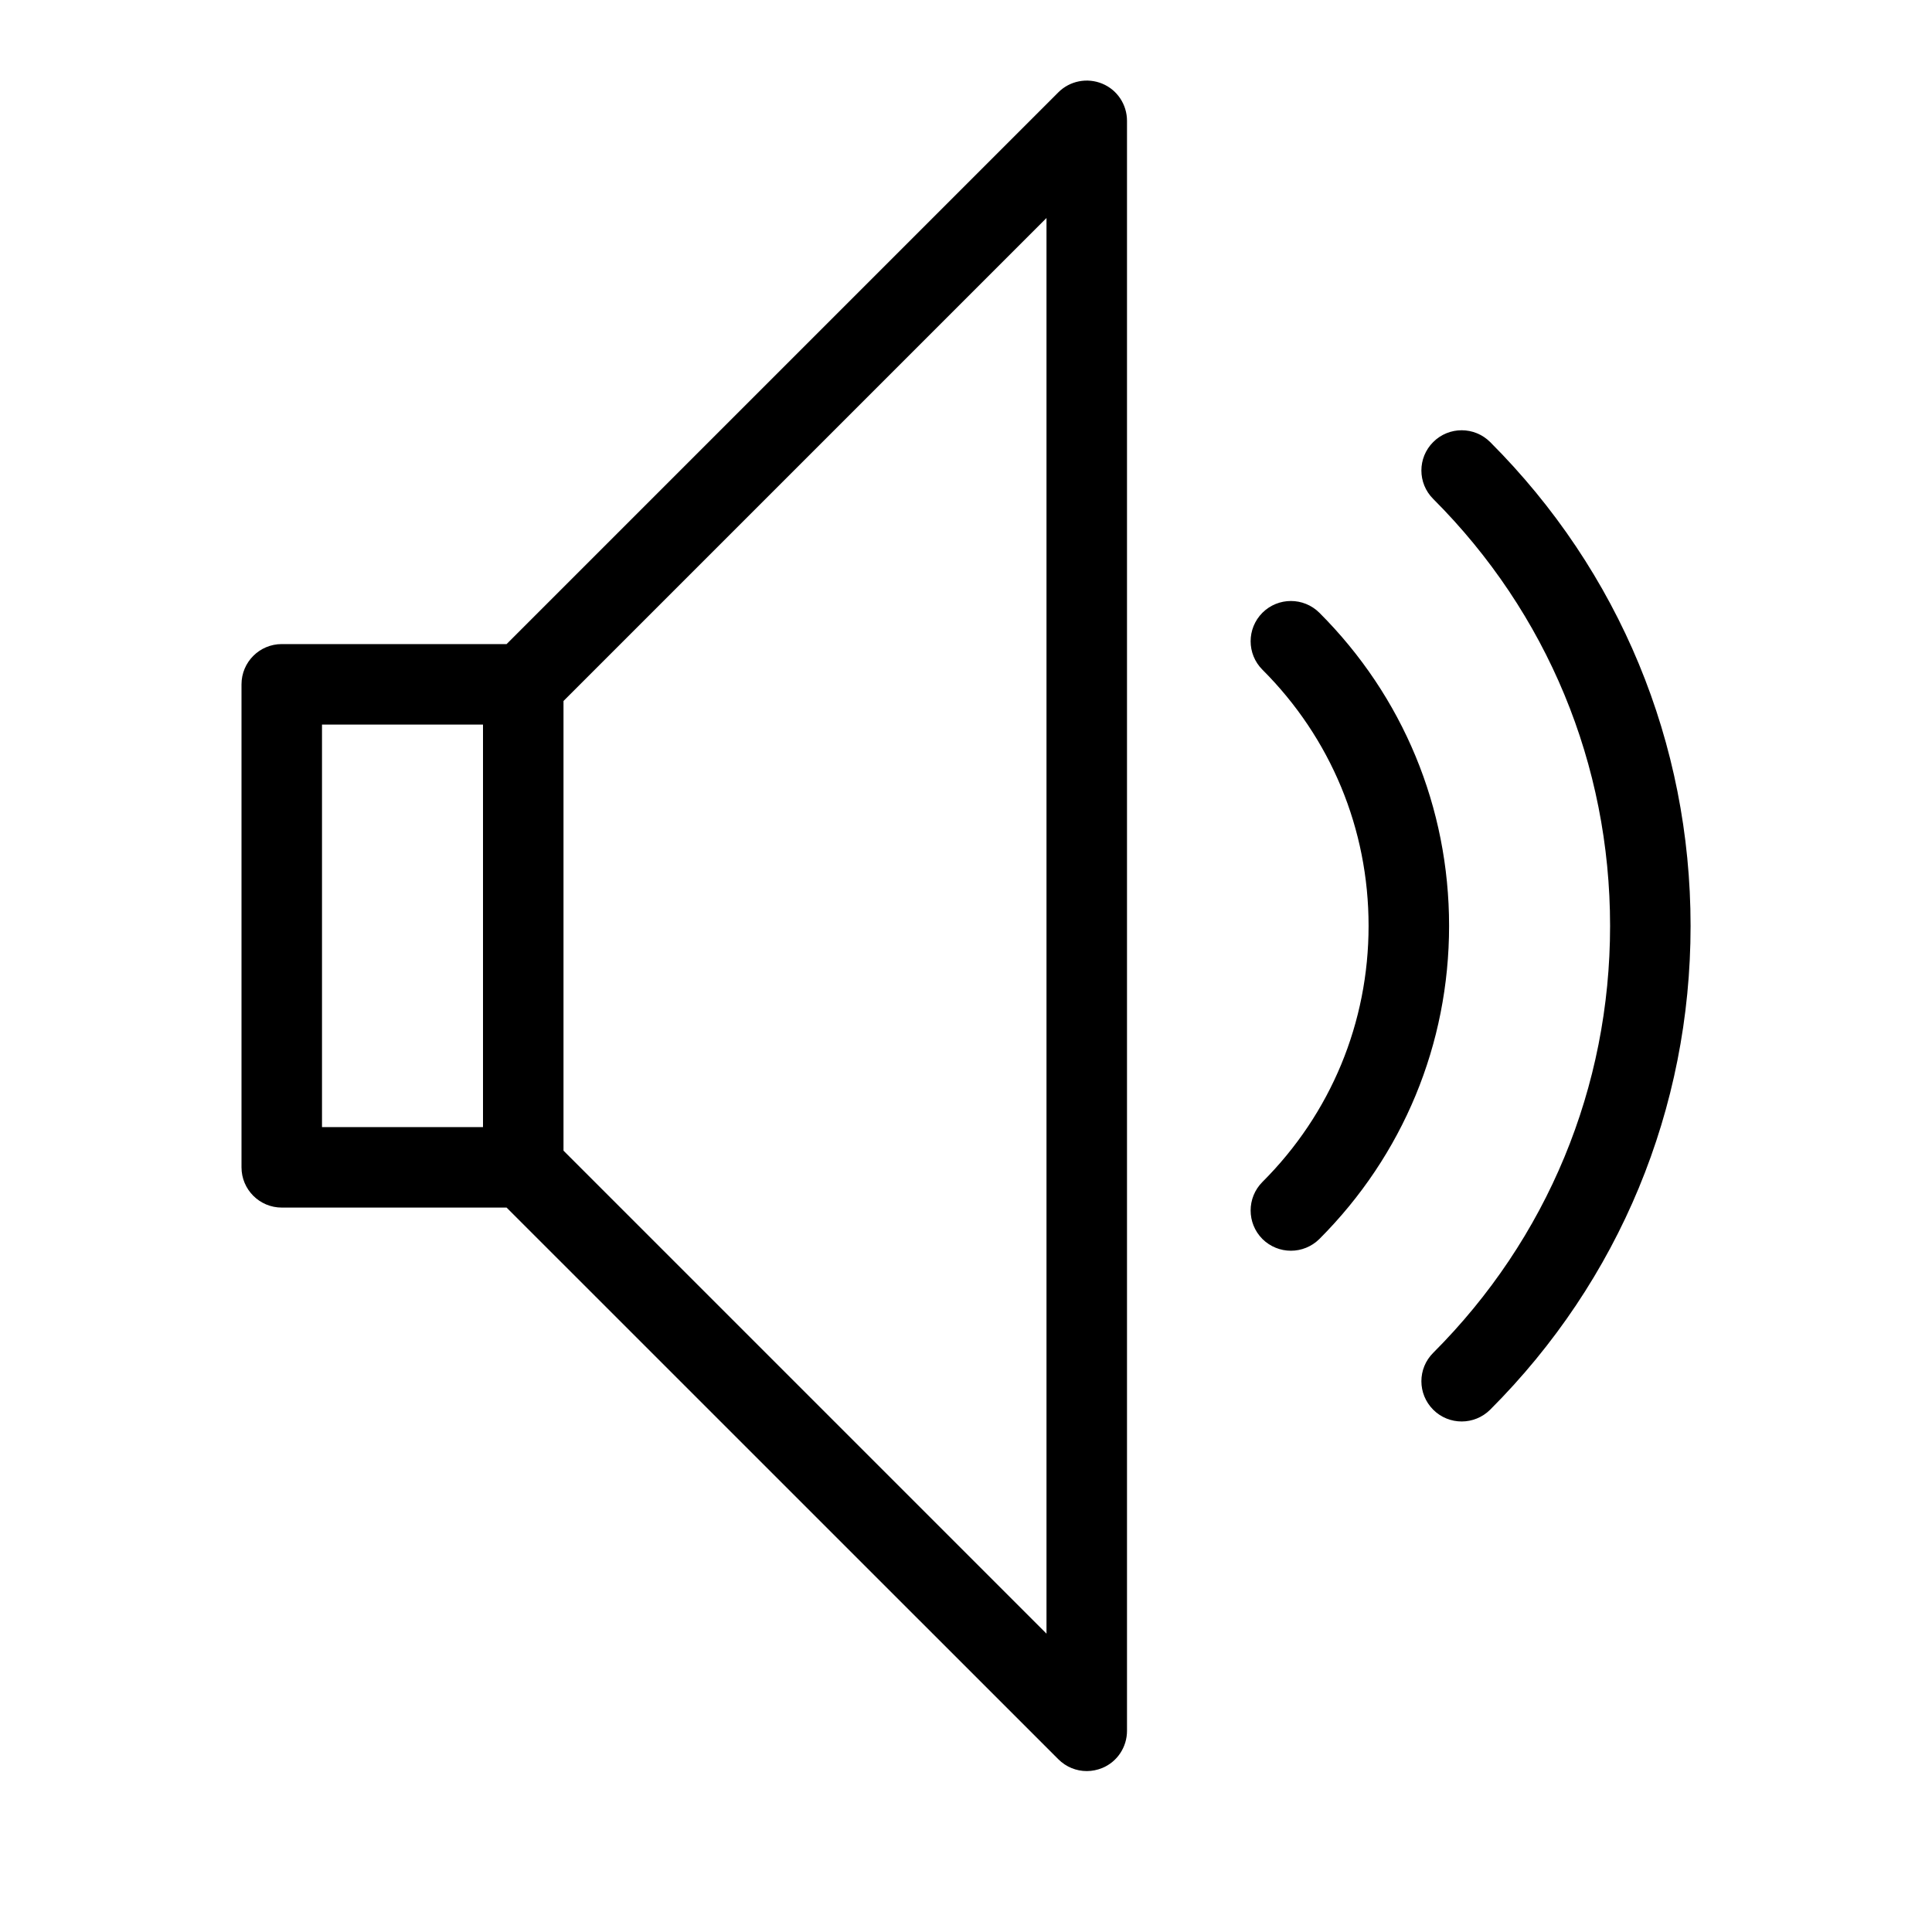 <svg height="512" viewBox="0 0 24 24" width="512" xmlns="http://www.w3.org/2000/svg"><g id="entertainment/audio-video/volume-medium" fill="none" fill-rule="evenodd"><path id="Fill-21" d="m16.036 15.537c-.128 0-.256-.049-.354-.146-.195-.196-.195-.512 0-.708.851-.85 1.319-1.98 1.319-3.182s-.468-2.332-1.319-3.182c-.195-.195-.195-.511 0-.707.196-.195.512-.195.708 0 1.039 1.038 1.611 2.42 1.611 3.889 0 1.47-.572 2.85-1.611 3.89-.098.097-.226.146-.354.146zm2.121 2.121c-.128 0-.256-.049-.353-.146-.196-.196-.196-.512 0-.707 1.417-1.417 2.197-3.3 2.197-5.303 0-2.004-.78-3.887-2.197-5.304-.196-.195-.196-.512 0-.707.195-.195.511-.195.707 0 1.606 1.606 2.49 3.74 2.49 6.011 0 2.269-.884 4.404-2.49 6.01-.098.097-.226.146-.354.146zm-14.157-3.657h2v-5h-2zm3 .293 6 6v-17.586l-6 6zm6.5 7.707c-.13 0-.257-.051-.353-.147l-6.854-6.853h-2.793c-.276 0-.5-.224-.5-.5v-6c0-.276.224-.5.5-.5h2.793l6.854-6.854c.143-.143.358-.185.545-.108s.308.26.308.462v20c0 .202-.121.385-.308.462-.062.025-.127.038-.192.038z" fill="rgb(0,0,0)"/></g></svg>